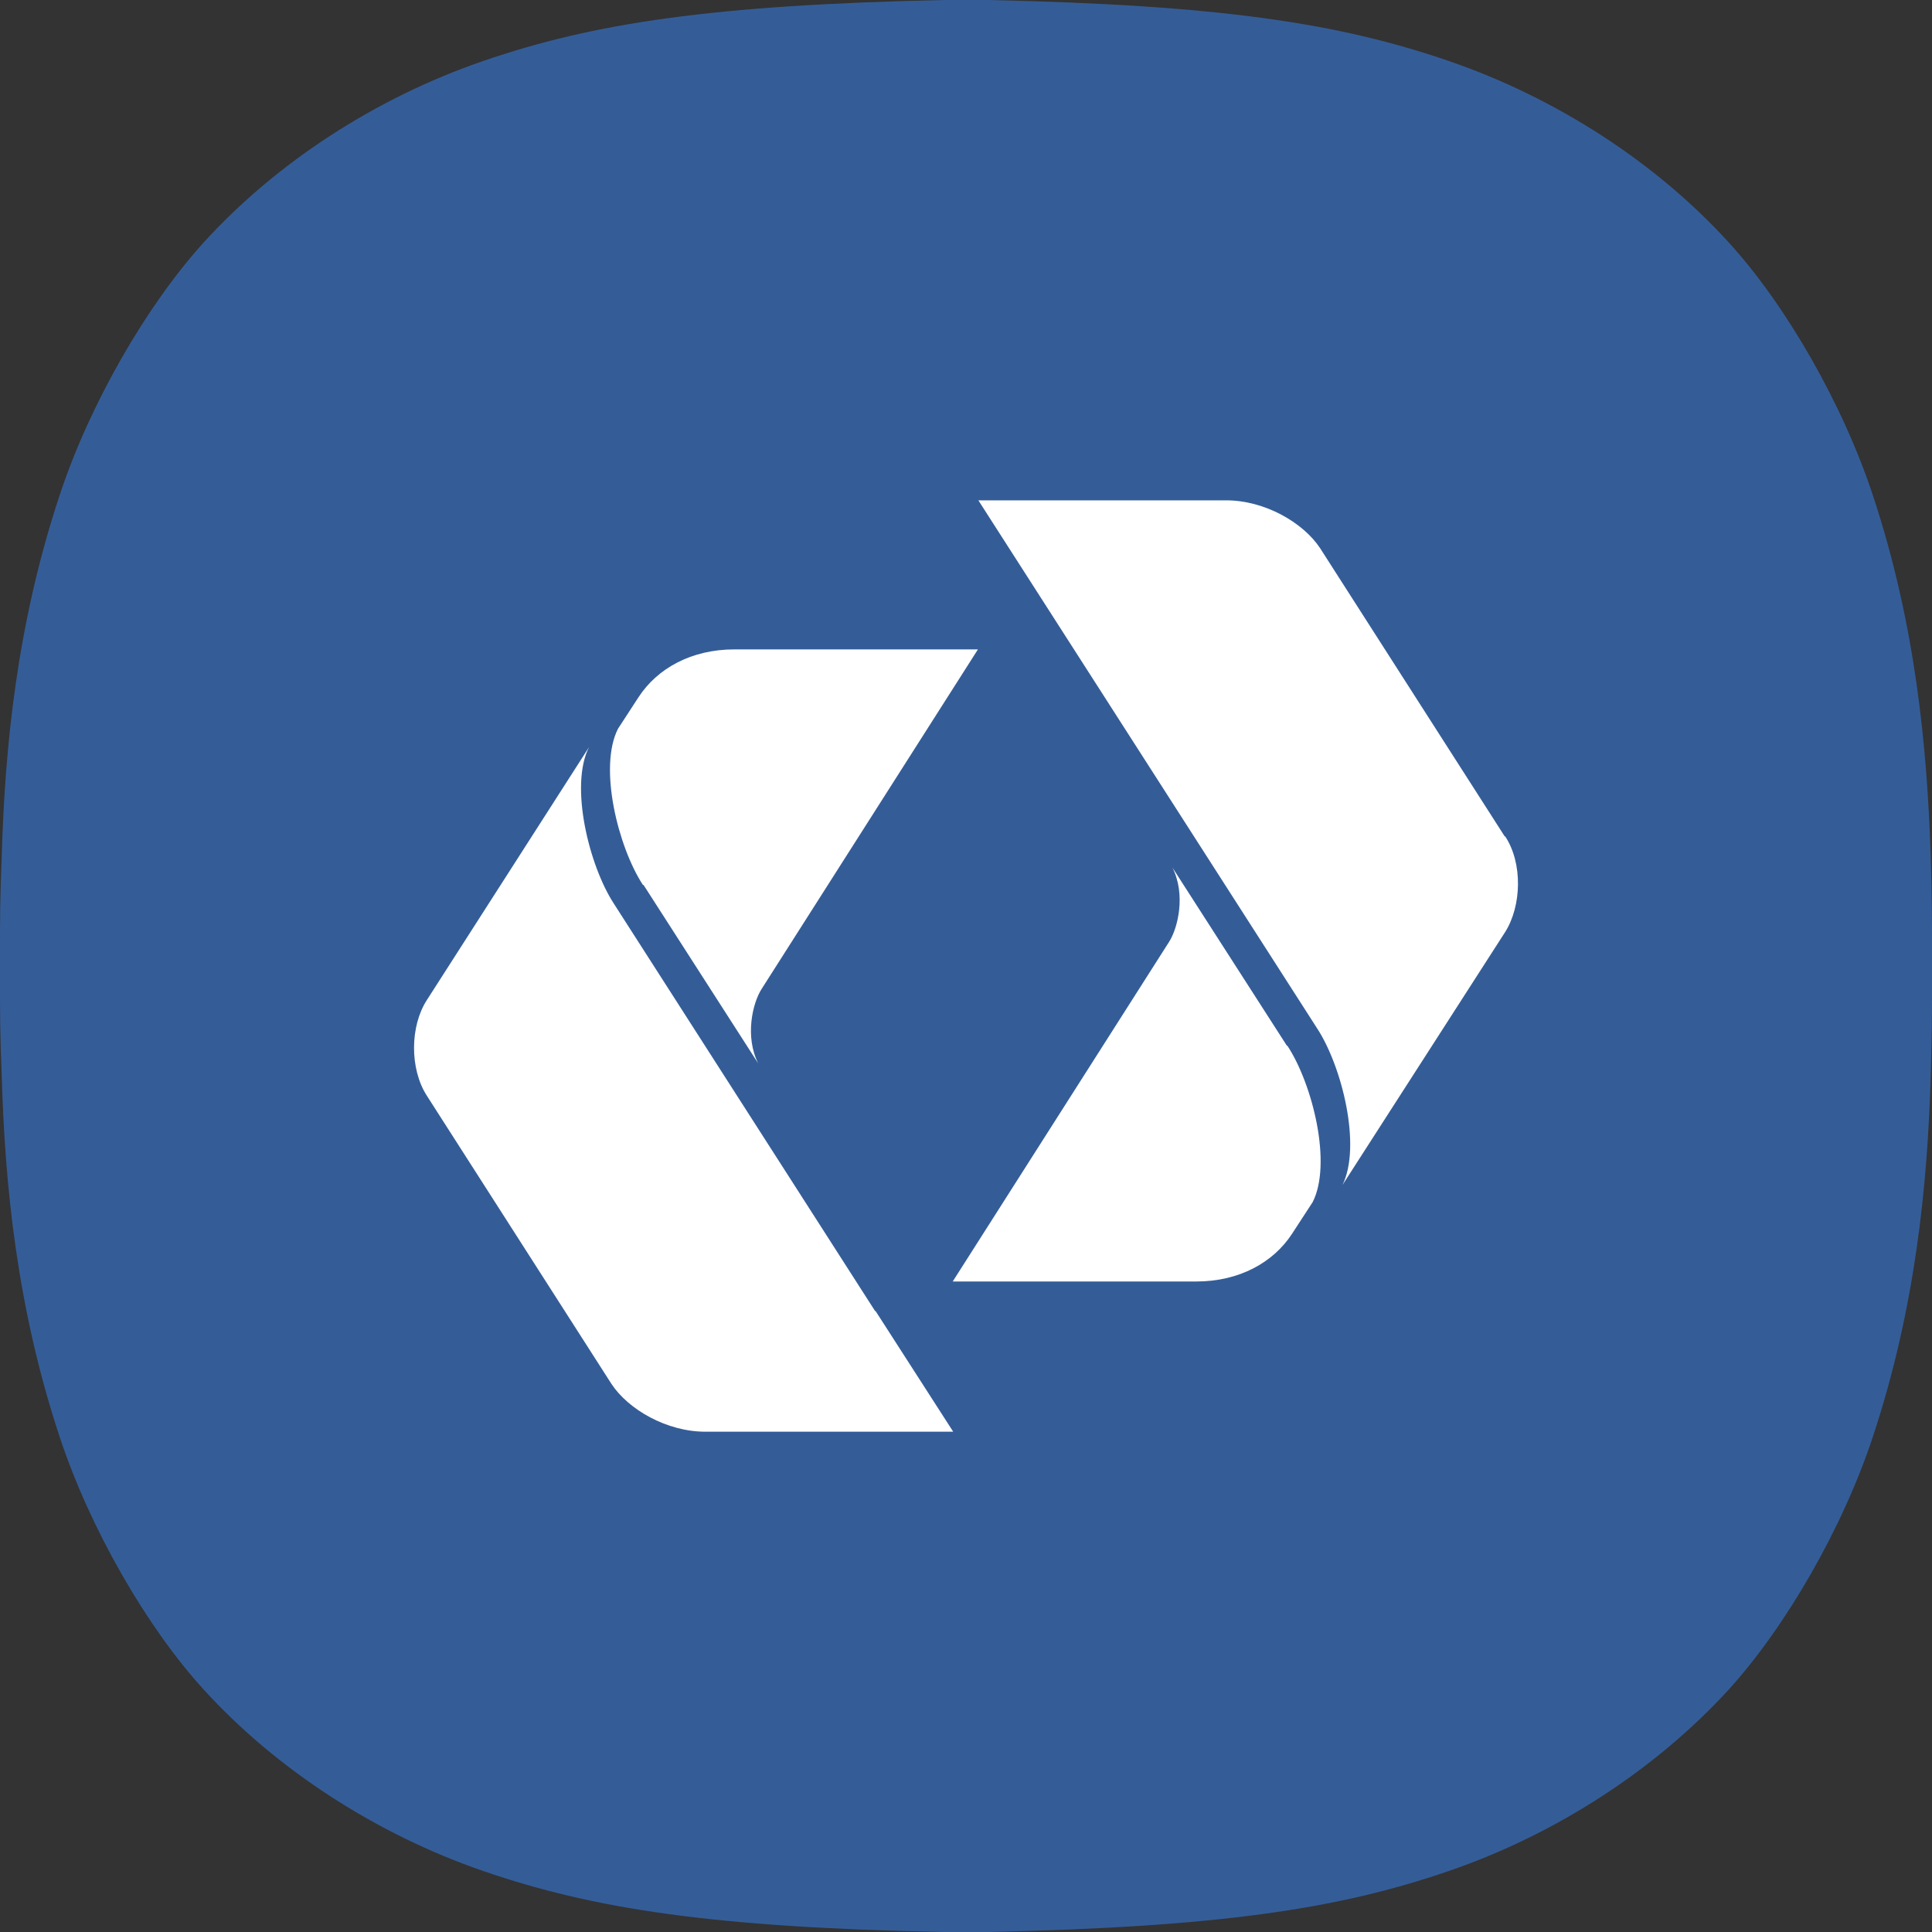 <svg width="40" height="40" viewBox="0 0 40 40" fill="none" xmlns="http://www.w3.org/2000/svg">
<rect x="0" y="0" width="40" height="40" fill="#333333" stroke="none"/>
<g clip-path="url(#clip0_588_19135)">
<path d="M0 20C0 21.178 0 21.308 0.037 22.308C0.103 24.523 0.346 27.065 1.235 29.748C1.861 31.645 3.04 33.692 4.218 34.981C5.714 36.626 7.781 37.972 10.007 38.738C12.289 39.523 14.758 39.906 19.556 40H20.444C25.251 39.897 27.711 39.523 29.993 38.738C32.228 37.972 34.286 36.626 35.791 34.981C36.97 33.682 38.148 31.645 38.775 29.748C39.663 27.065 39.906 24.514 39.972 22.308C40 21.318 40 21.178 40 20C40 18.822 40 18.692 39.972 17.692C39.897 15.477 39.663 12.935 38.775 10.252C38.148 8.355 36.97 6.308 35.791 5.019C34.295 3.374 32.228 2.028 29.993 1.262C27.711 0.477 25.242 0.103 20.444 0H19.556C14.749 0.103 12.289 0.477 10.007 1.262C7.772 2.028 5.714 3.374 4.218 5.019C3.04 6.318 1.861 8.355 1.235 10.252C0.346 12.935 0.103 15.477 0.037 17.692C0 18.682 0 18.822 0 20Z" fill="#345D98"/>
<path d="M18.118 27.144L12.708 18.707C12.195 17.919 11.789 16.266 12.195 15.469L8.837 20.706C8.489 21.244 8.479 22.128 8.837 22.685L12.66 28.653C13.008 29.181 13.802 29.642 14.605 29.642H19.735L18.128 27.144H18.118Z" fill="white"/>
<path d="M13.327 18.327L15.698 22.017C15.417 21.459 15.582 20.768 15.766 20.479L20.247 13.445H15.204C14.314 13.445 13.608 13.839 13.22 14.435L12.795 15.088C12.388 15.886 12.795 17.529 13.308 18.317" fill="white"/>
<path d="M31.153 17.316L27.331 11.349C26.982 10.821 26.189 10.359 25.385 10.359H20.256L27.272 21.295C27.785 22.083 28.192 23.726 27.795 24.533L31.163 19.296C31.502 18.758 31.531 17.874 31.163 17.316" fill="white"/>
<path d="M26.644 21.651L24.273 17.961C24.554 18.518 24.389 19.21 24.206 19.498L19.725 26.532H24.767C25.657 26.532 26.364 26.138 26.751 25.543L27.177 24.889C27.583 24.092 27.177 22.448 26.654 21.651" fill="white"/>
</g>
<defs>
<clipPath id="clip0_588_19135">
<rect width="40" height="40" fill="white"/>
</clipPath>
</defs>
</svg>
